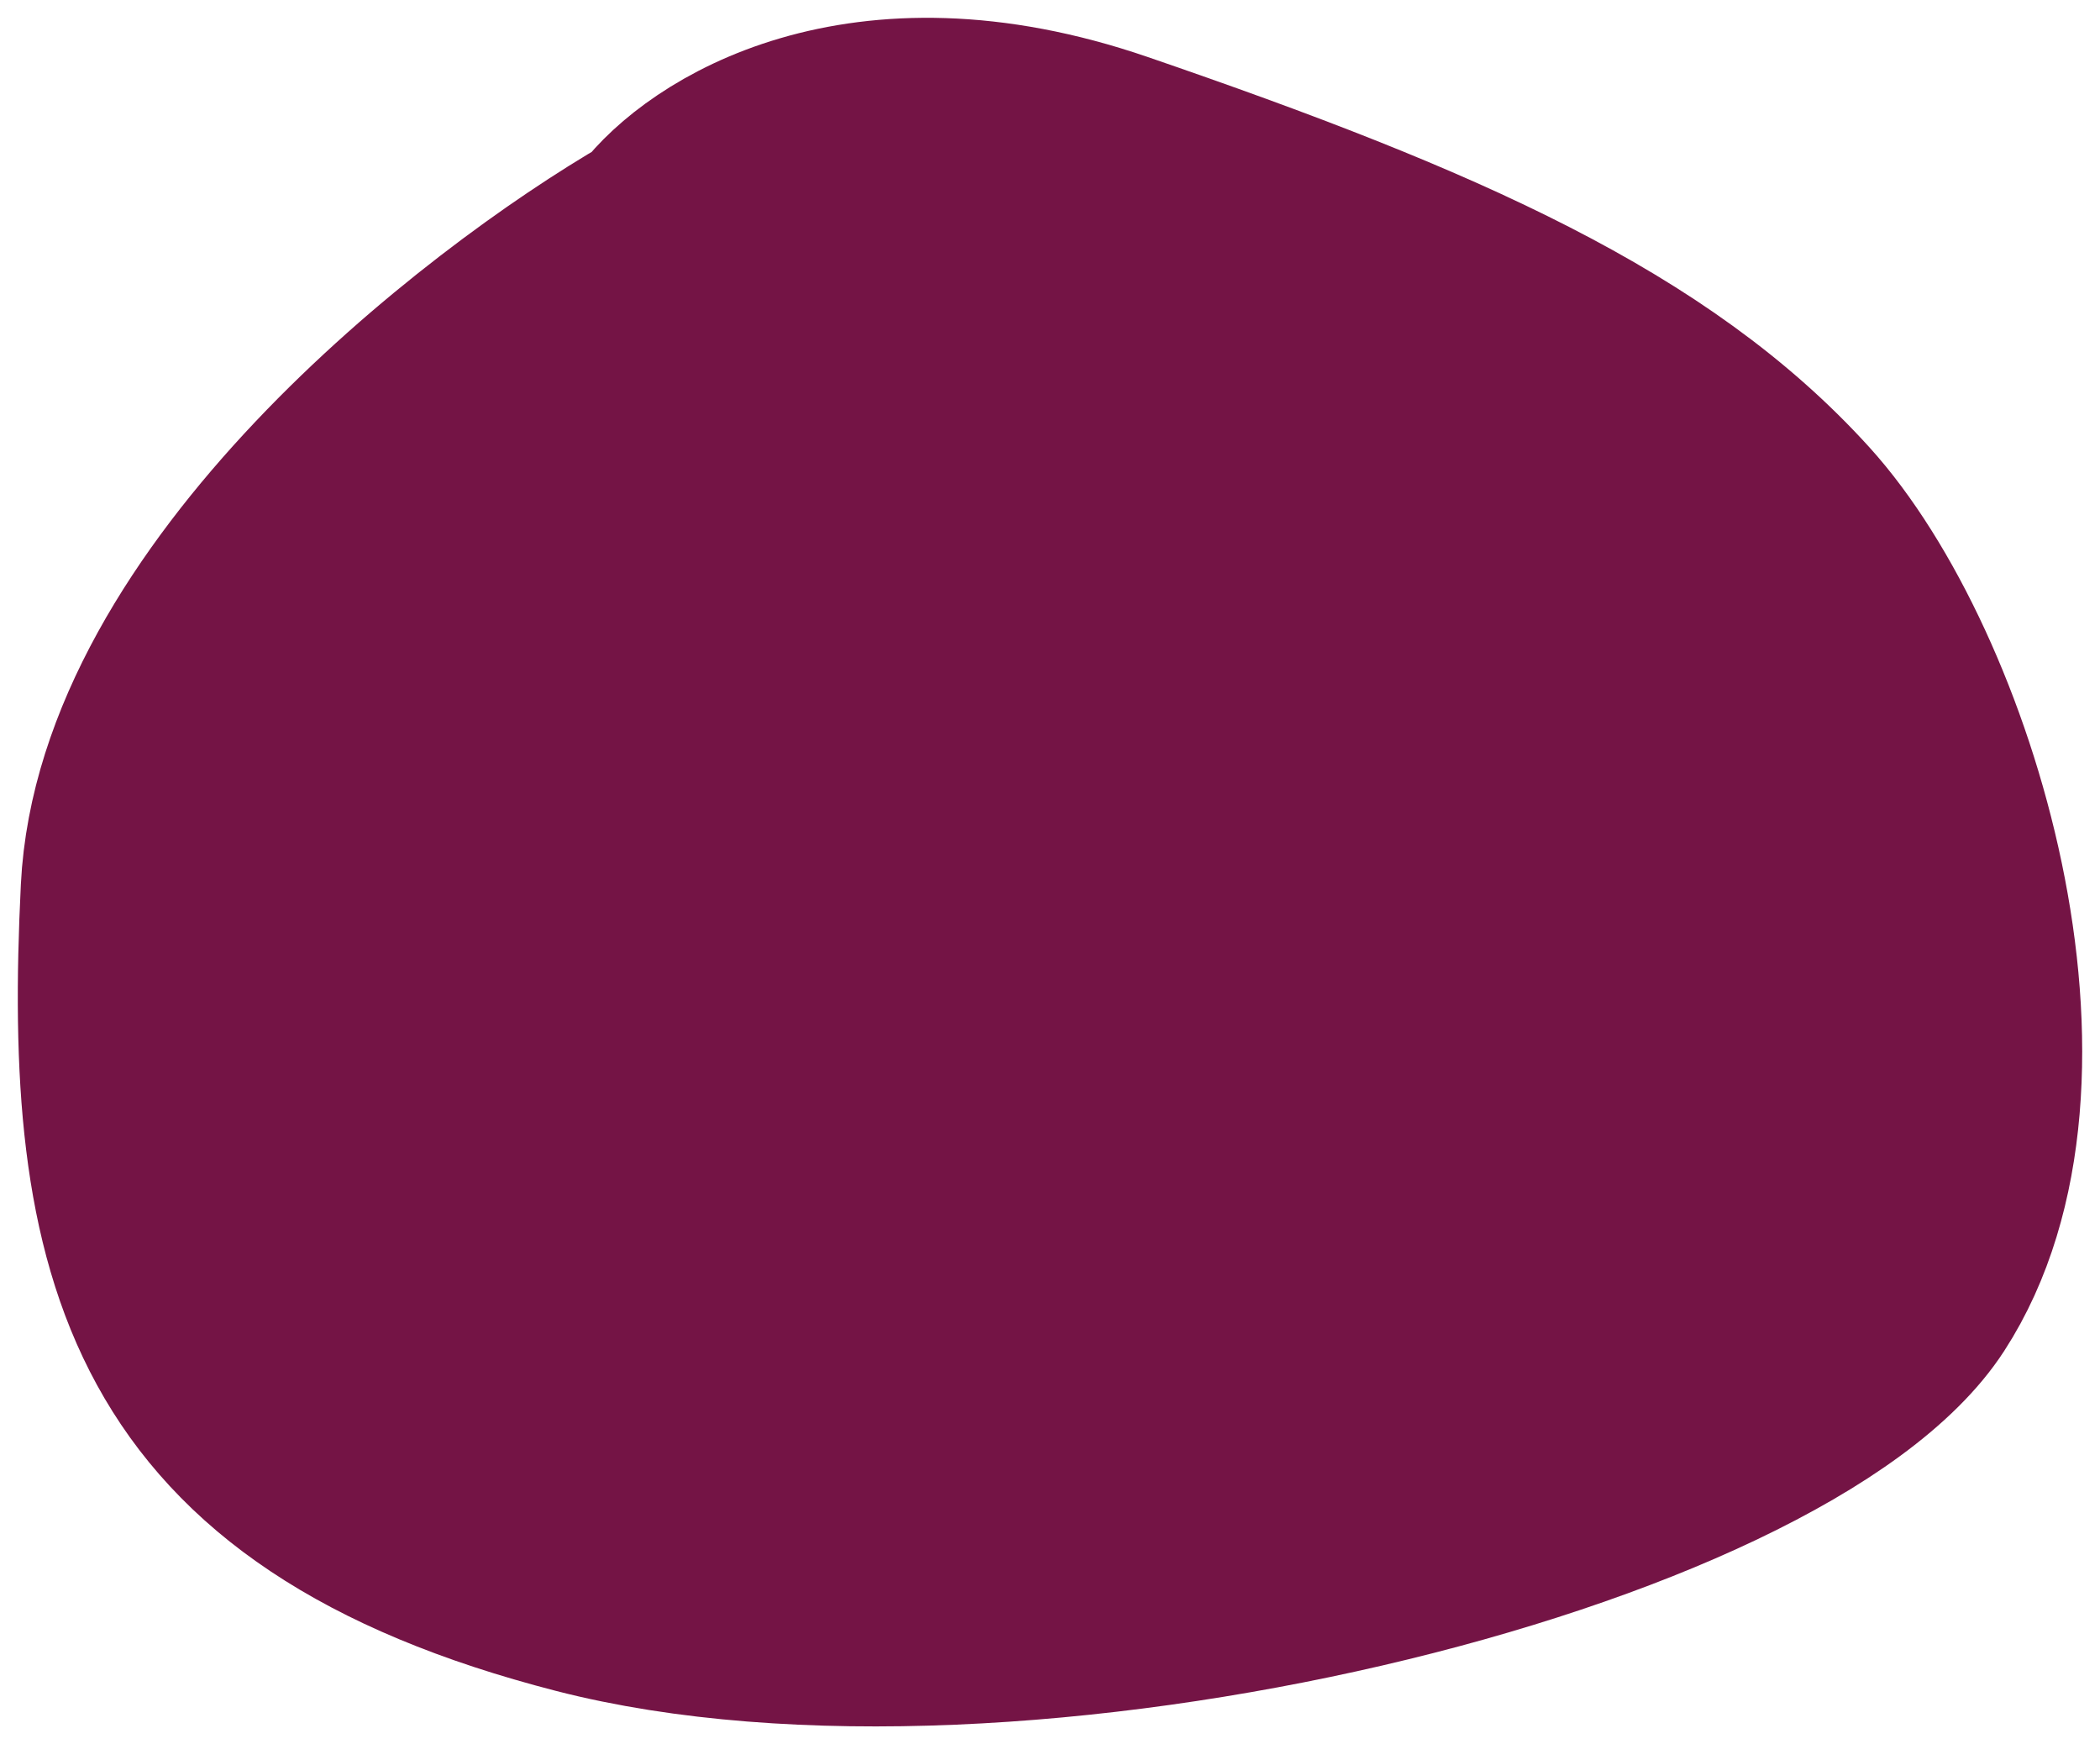 <svg width="59" height="49" viewBox="0 0 59 49" fill="none" xmlns="http://www.w3.org/2000/svg">
<path d="M3.083 24.97C3.488 16.747 13.376 9.03 18.269 6.2C19.619 4.412 24.142 1.463 31.431 3.965C40.544 7.094 46.618 9.775 50.668 14.244C54.718 18.713 58.261 30.333 54.212 36.59C50.162 42.846 28.394 48.209 16.244 45.081C4.095 41.953 2.576 35.249 3.083 24.97Z" fill="#741445" stroke="#741445" stroke-width="5"/>
</svg>
